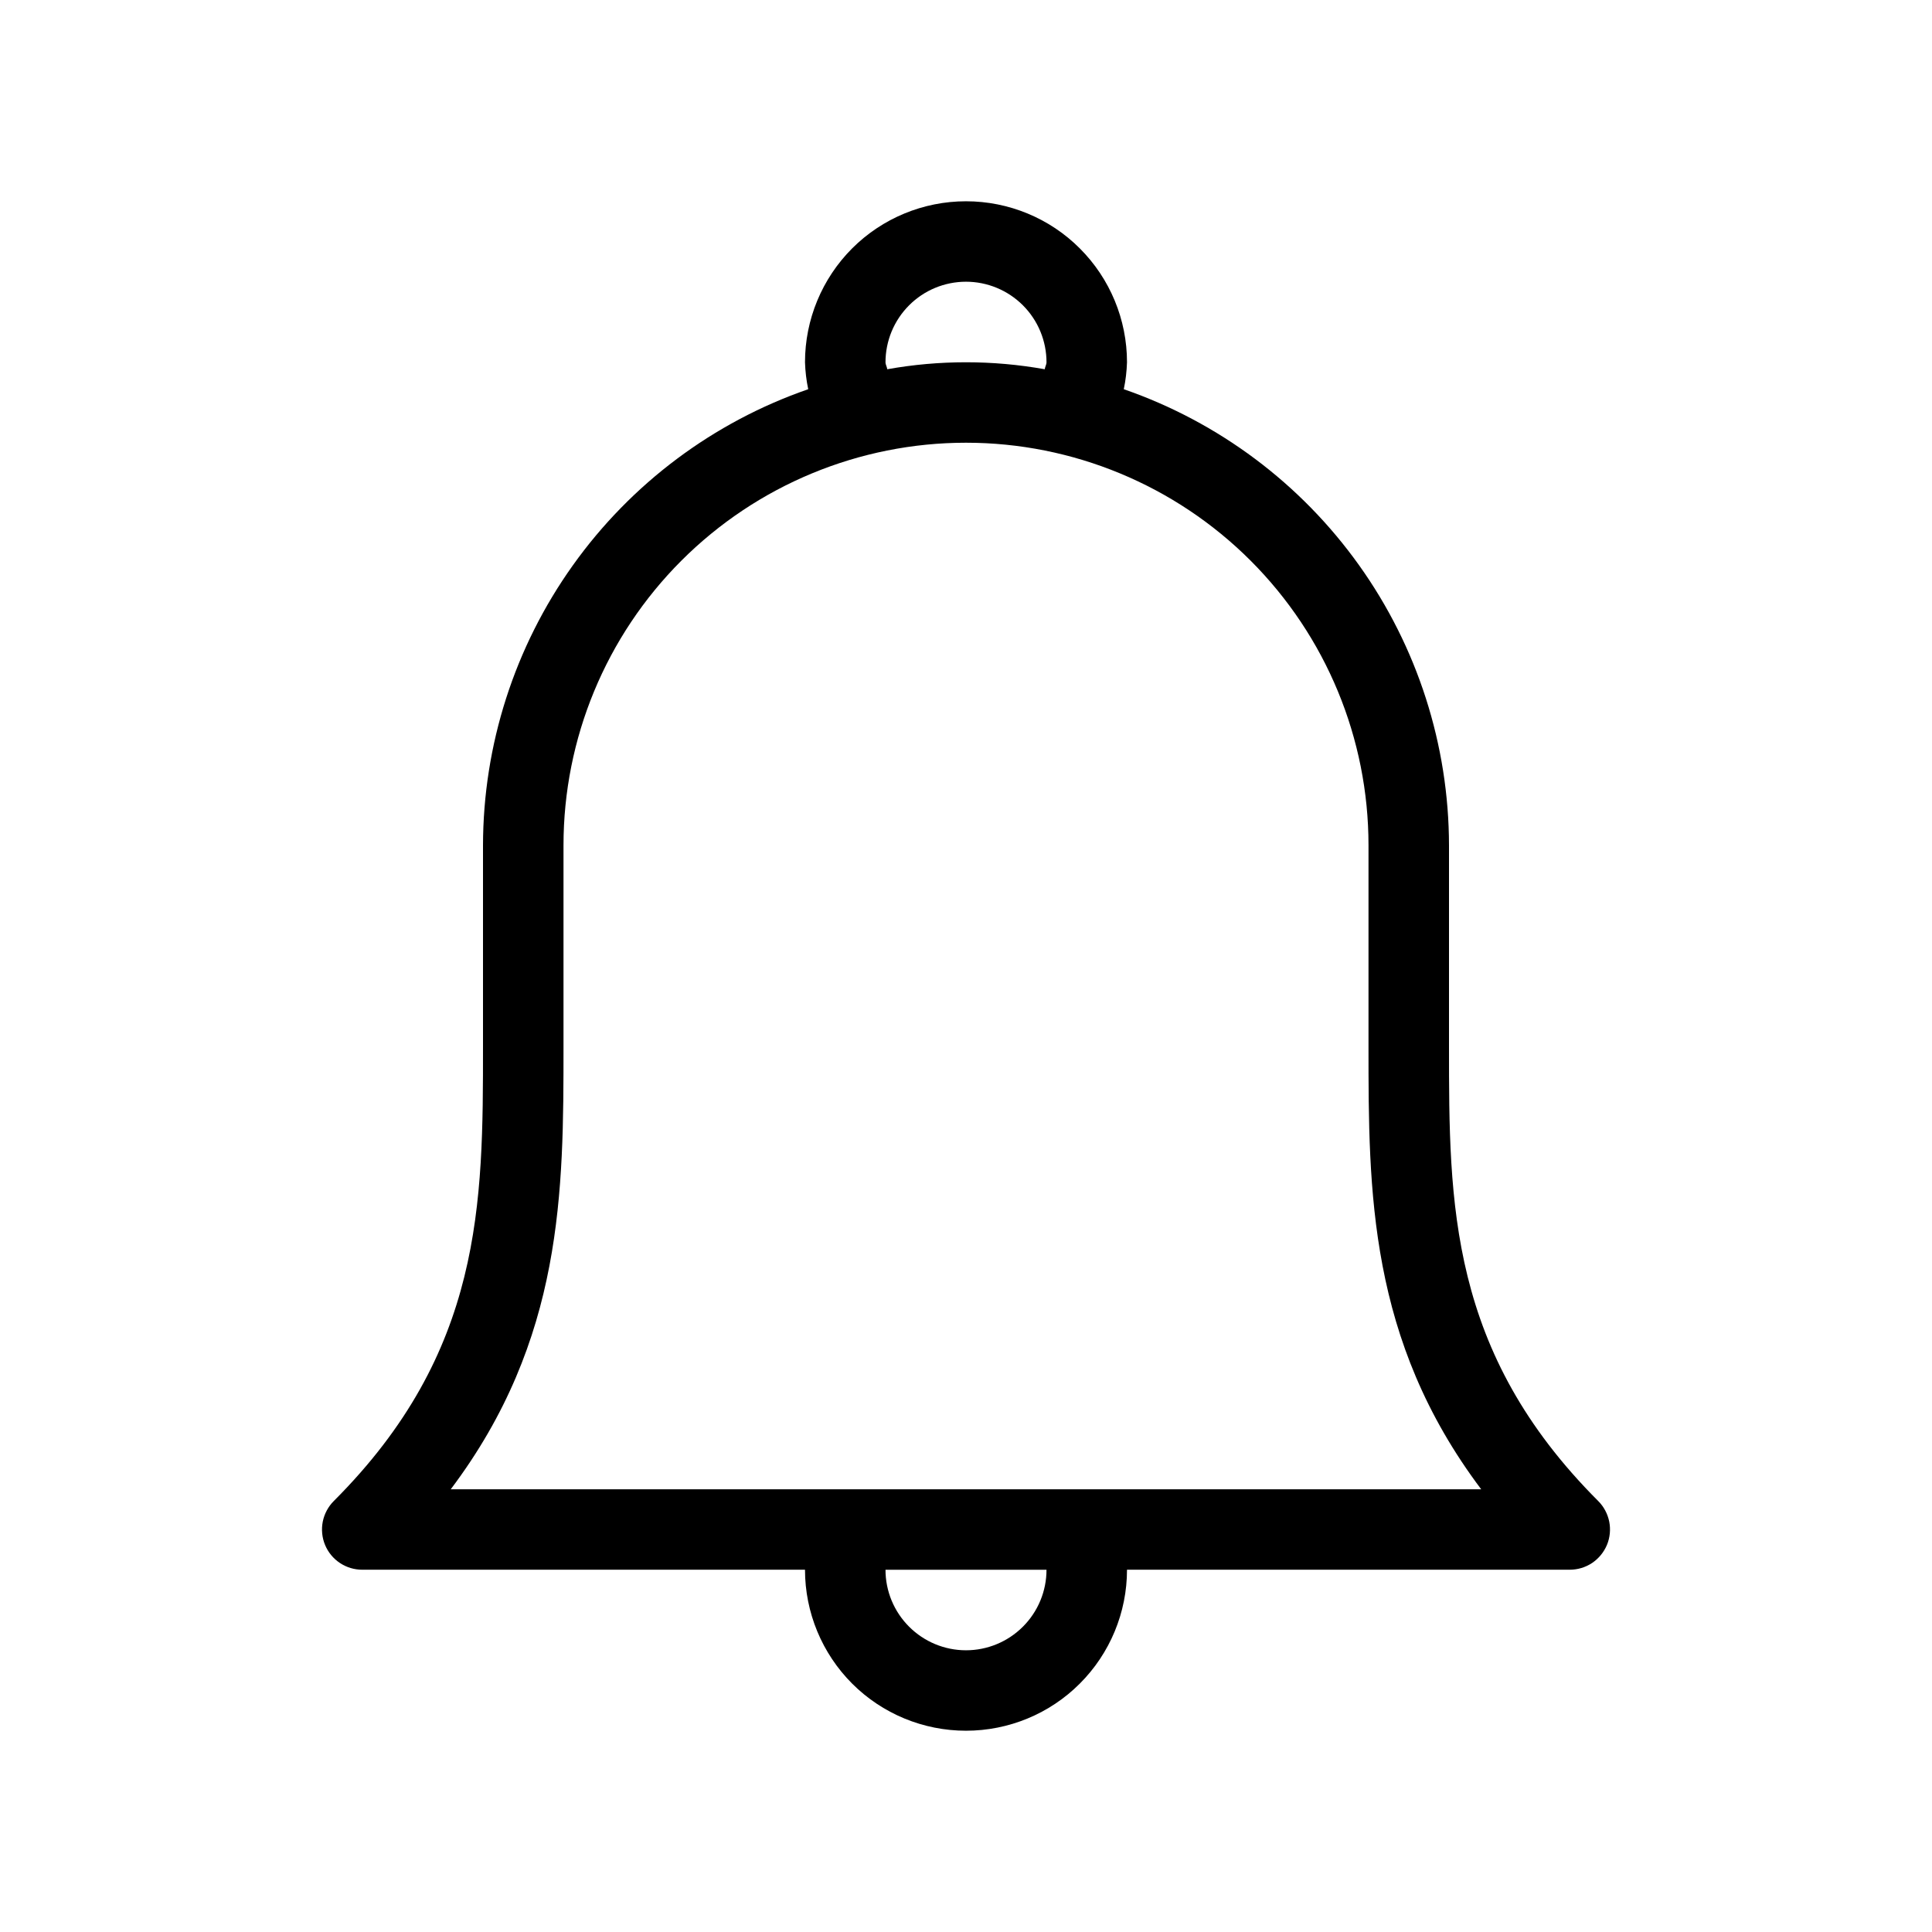 <svg width="33" height="33" viewBox="0 0 33 33" fill="currentColor"  xmlns="http://www.w3.org/2000/svg">
<path d="M27.299 25.639C24.75 23.09 24.75 20.557 24.75 17.875V14.438C24.747 12.723 24.211 11.052 23.215 9.656C22.22 8.261 20.815 7.209 19.195 6.648C19.227 6.497 19.245 6.342 19.25 6.188C19.25 5.458 18.96 4.759 18.444 4.243C17.929 3.727 17.229 3.438 16.5 3.438C15.771 3.438 15.071 3.727 14.555 4.243C14.04 4.759 13.75 5.458 13.75 6.188C13.755 6.342 13.773 6.497 13.805 6.648C12.185 7.209 10.78 8.261 9.785 9.656C8.789 11.052 8.253 12.723 8.25 14.438V17.875C8.25 20.556 8.25 23.09 5.701 25.639C5.605 25.735 5.54 25.858 5.513 25.991C5.487 26.124 5.5 26.263 5.552 26.388C5.604 26.514 5.692 26.621 5.806 26.697C5.919 26.772 6.051 26.812 6.187 26.812H13.75C13.75 27.542 14.04 28.241 14.555 28.757C15.071 29.273 15.771 29.562 16.5 29.562C17.229 29.562 17.929 29.273 18.444 28.757C18.96 28.241 19.25 27.542 19.25 26.812H26.812C26.948 26.812 27.081 26.772 27.194 26.697C27.307 26.621 27.395 26.514 27.448 26.388C27.5 26.262 27.513 26.124 27.487 25.991C27.46 25.858 27.395 25.735 27.299 25.639L27.299 25.639ZM15.125 6.188C15.125 5.823 15.27 5.473 15.528 5.215C15.785 4.957 16.135 4.812 16.5 4.812C16.864 4.812 17.214 4.957 17.472 5.215C17.73 5.473 17.875 5.823 17.875 6.188C17.875 6.228 17.849 6.267 17.845 6.307C16.955 6.148 16.044 6.148 15.155 6.307C15.151 6.267 15.125 6.228 15.125 6.188ZM16.5 28.188C16.135 28.188 15.786 28.043 15.528 27.785C15.27 27.527 15.125 27.178 15.125 26.813H17.875C17.875 27.178 17.73 27.527 17.472 27.785C17.214 28.043 16.864 28.188 16.5 28.188V28.188ZM7.699 25.438C9.625 22.881 9.625 20.342 9.625 17.875V14.438C9.625 12.614 10.349 10.866 11.639 9.576C12.928 8.287 14.677 7.562 16.5 7.562C18.323 7.562 20.072 8.287 21.361 9.576C22.651 10.866 23.375 12.614 23.375 14.438V17.875C23.375 20.342 23.375 22.881 25.3 25.438H7.699Z" />
</svg>
